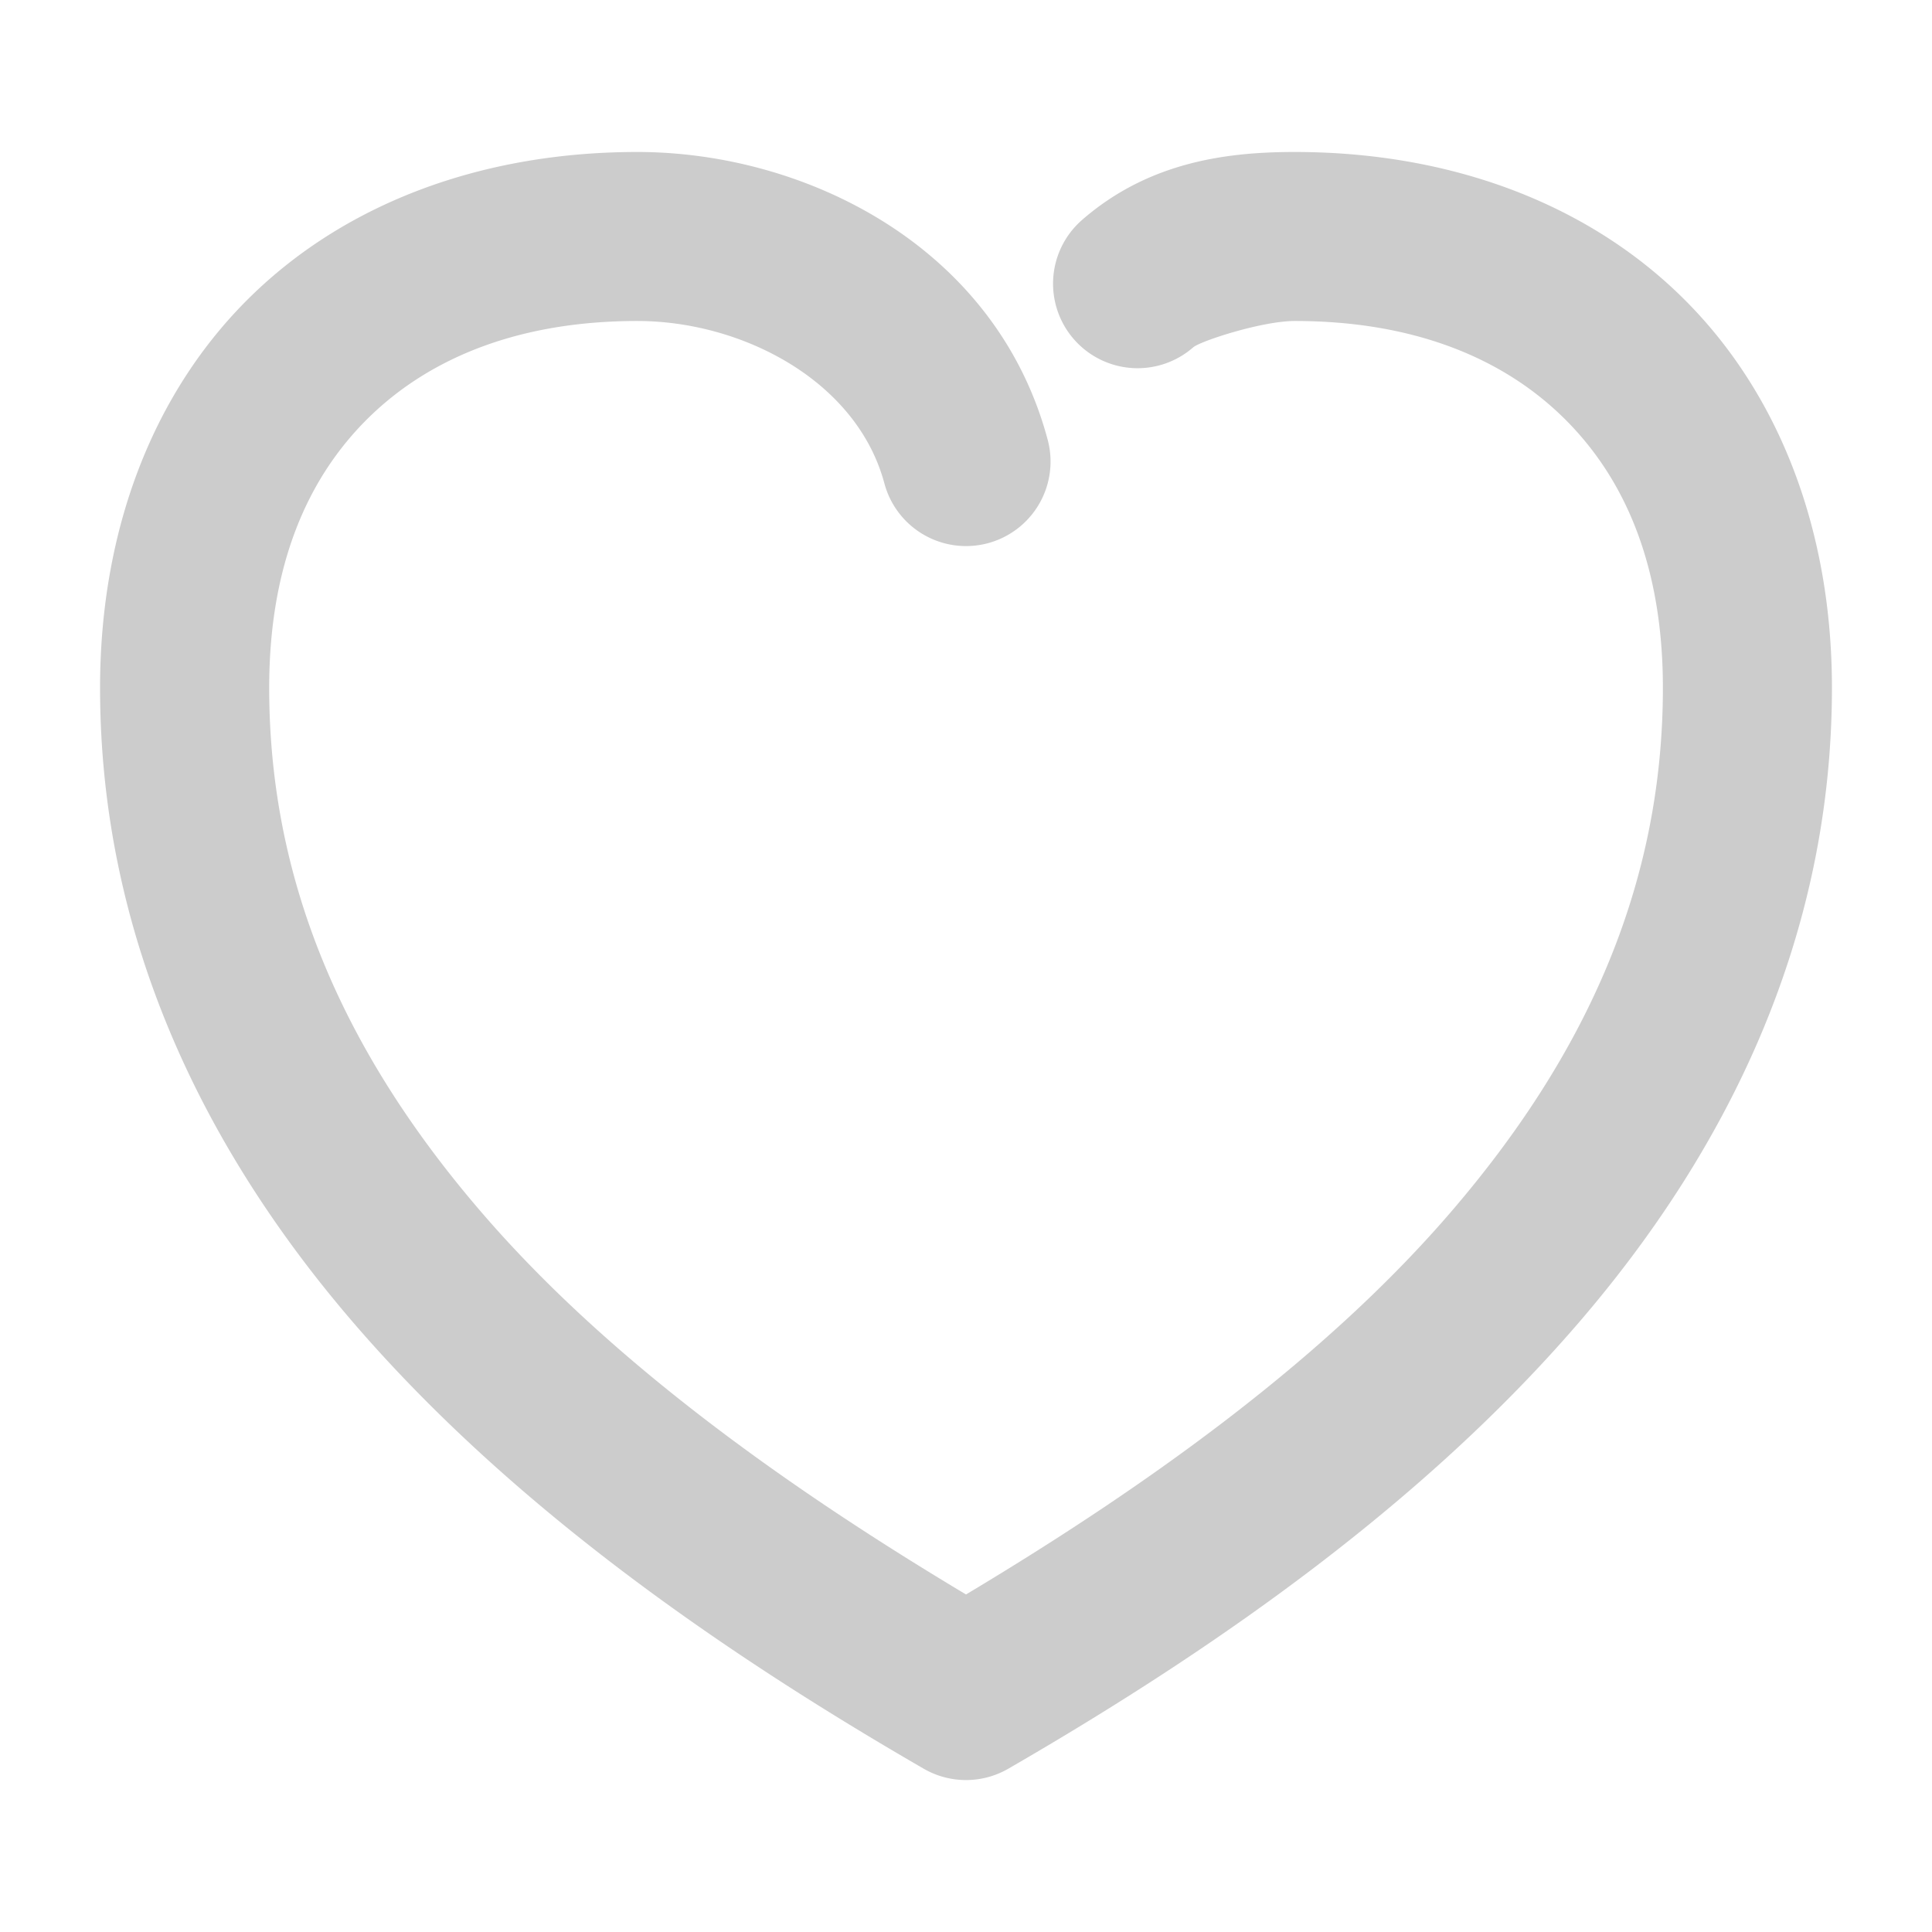 <svg xmlns="http://www.w3.org/2000/svg" width="48" height="48">
	<path d="m 15.834,3.776 c -3.784,0 -7.183,1.225 -9.598,3.582 -2.415,2.357 -3.75,5.777 -3.75,9.729 0,6.117 2.524,11.402 6.311,15.795 3.787,4.392 8.825,7.982 14.152,11.061 a 2.1,2.1 0 0 0 2.102,0 c 5.327,-3.078 10.367,-6.668 14.154,-11.061 3.787,-4.392 6.309,-9.678 6.309,-15.795 0,-3.951 -1.335,-7.371 -3.75,-9.729 -2.415,-2.357 -5.812,-3.582 -9.596,-3.582 -1.645,0 -3.609,0.228 -5.285,1.689 a 2.1,2.1 0 0 0 -0.203,2.963 2.1,2.1 0 0 0 2.963,0.203 c 0.18,-0.157 1.71,-0.656 2.525,-0.656 2.899,0 5.124,0.887 6.662,2.389 1.538,1.501 2.484,3.685 2.484,6.723 0,4.982 -1.975,9.206 -5.291,13.053 C 32.949,33.705 28.657,36.828 24,39.614 19.343,36.828 15.053,33.705 11.979,30.139 8.663,26.293 6.688,22.068 6.688,17.087 6.688,14.049 7.634,11.865 9.172,10.364 10.71,8.863 12.935,7.975 15.834,7.975 c 2.598,0 5.453,1.477 6.139,4.037 a 2.1,2.1 0 0 0 2.57,1.484 2.1,2.1 0 0 0 1.486,-2.572 C 24.742,6.115 20.009,3.776 15.834,3.776 Z" fill="#cccccc"/>
</svg>
